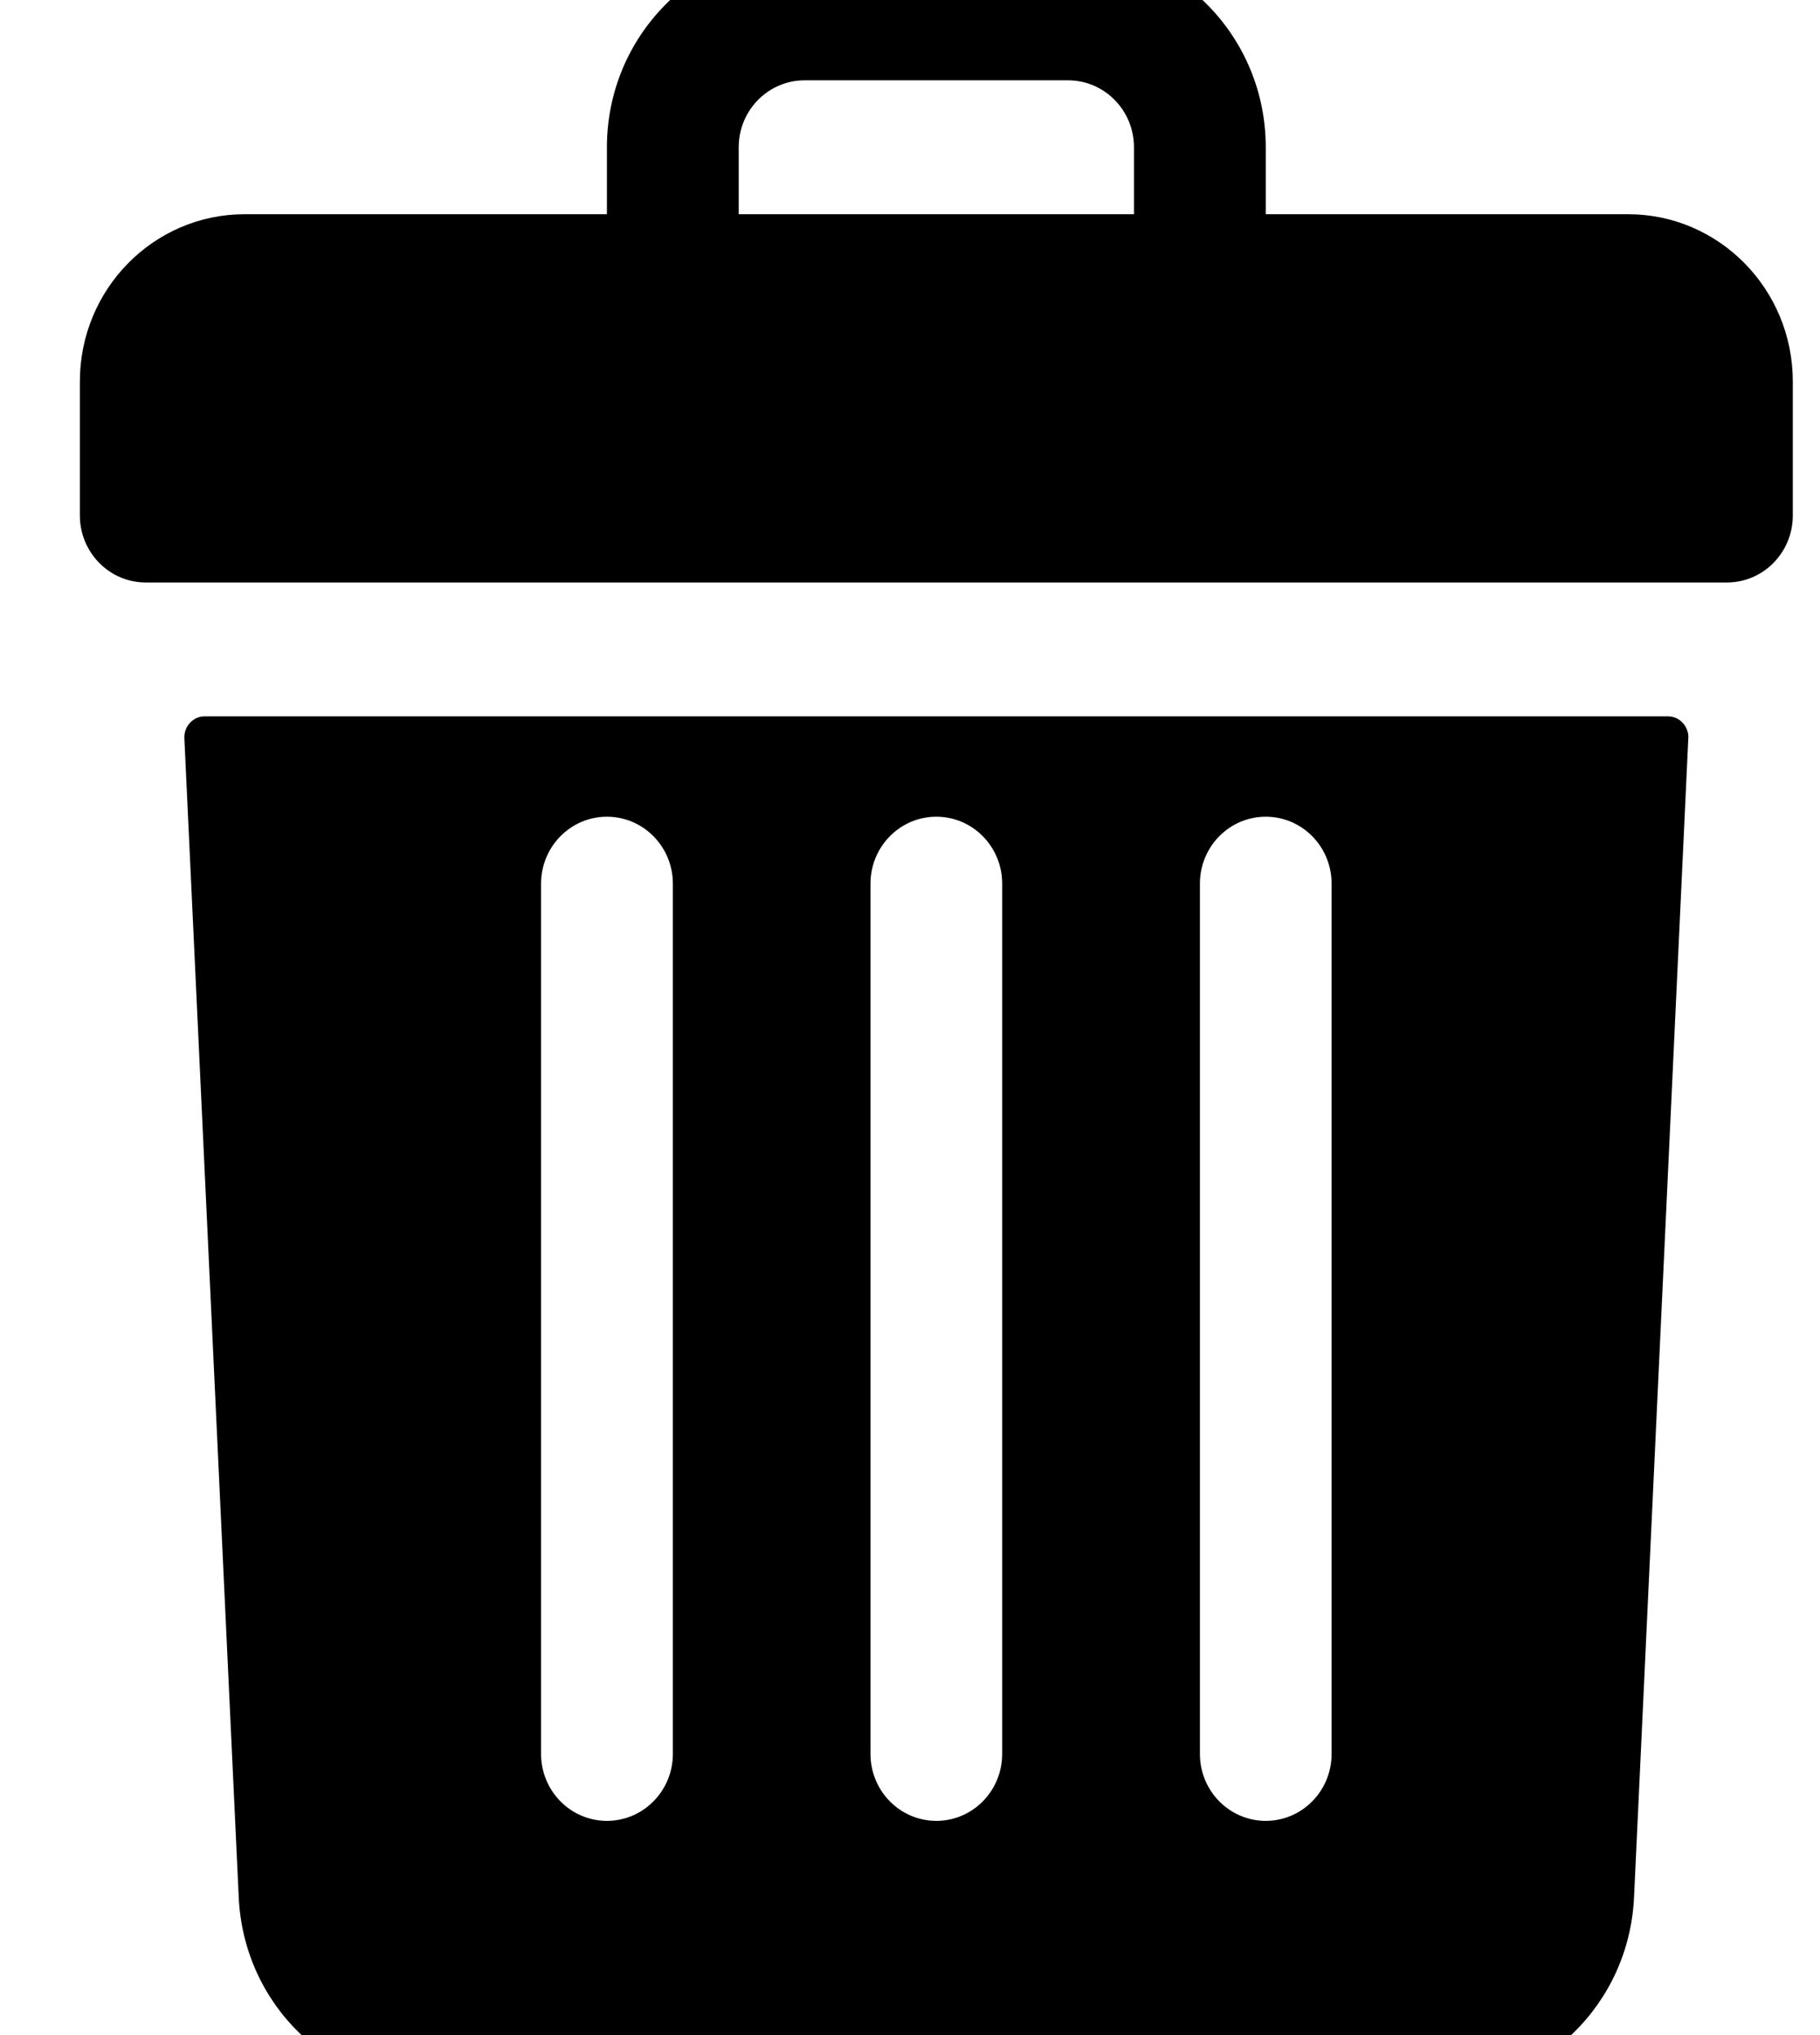 <svg width="17" height="19" viewBox="0 0 17 19" fill="none" xmlns="http://www.w3.org/2000/svg">
<g clip-path="url(#clip0_796_17797)">
<path d="M15.208 2H11.823V1.375C11.823 0.339 10.996 -0.5 9.977 -0.5H7.515C6.496 -0.5 5.669 0.339 5.669 1.375V2H2.285C1.435 2 0.746 2.7 0.746 3.562V4.812C0.746 5.158 1.022 5.438 1.361 5.438H16.131C16.471 5.438 16.746 5.158 16.746 4.812V3.562C16.746 2.7 16.057 2 15.208 2ZM6.9 1.375C6.9 1.03 7.176 0.75 7.515 0.75H9.977C10.316 0.75 10.592 1.03 10.592 1.375V2H6.9V1.375ZM1.914 6.688C1.888 6.688 1.862 6.693 1.838 6.703C1.814 6.714 1.793 6.729 1.775 6.748C1.757 6.767 1.743 6.79 1.734 6.815C1.725 6.839 1.721 6.866 1.722 6.892L2.23 17.714C2.276 18.716 3.086 19.5 4.073 19.5H13.419C14.406 19.5 15.216 18.716 15.263 17.714L15.77 6.892C15.772 6.866 15.768 6.839 15.758 6.815C15.749 6.79 15.735 6.767 15.717 6.748C15.7 6.729 15.678 6.714 15.654 6.703C15.63 6.693 15.604 6.688 15.578 6.688H1.914ZM11.208 8.25C11.208 7.905 11.483 7.625 11.823 7.625C12.163 7.625 12.438 7.905 12.438 8.25V16.375C12.438 16.72 12.163 17 11.823 17C11.483 17 11.208 16.72 11.208 16.375V8.25ZM8.131 8.25C8.131 7.905 8.406 7.625 8.746 7.625C9.086 7.625 9.361 7.905 9.361 8.25V16.375C9.361 16.72 9.086 17 8.746 17C8.406 17 8.131 16.72 8.131 16.375V8.25ZM5.054 8.25C5.054 7.905 5.329 7.625 5.669 7.625C6.009 7.625 6.285 7.905 6.285 8.25V16.375C6.285 16.72 6.009 17 5.669 17C5.329 17 5.054 16.72 5.054 16.375V8.25Z" fill="black"/>
</g>
<defs>
<clipPath id="clip0_796_17797">
<rect width="16" height="19" fill="white" transform="translate(0.746)"/>
</clipPath>
</defs>
</svg>
